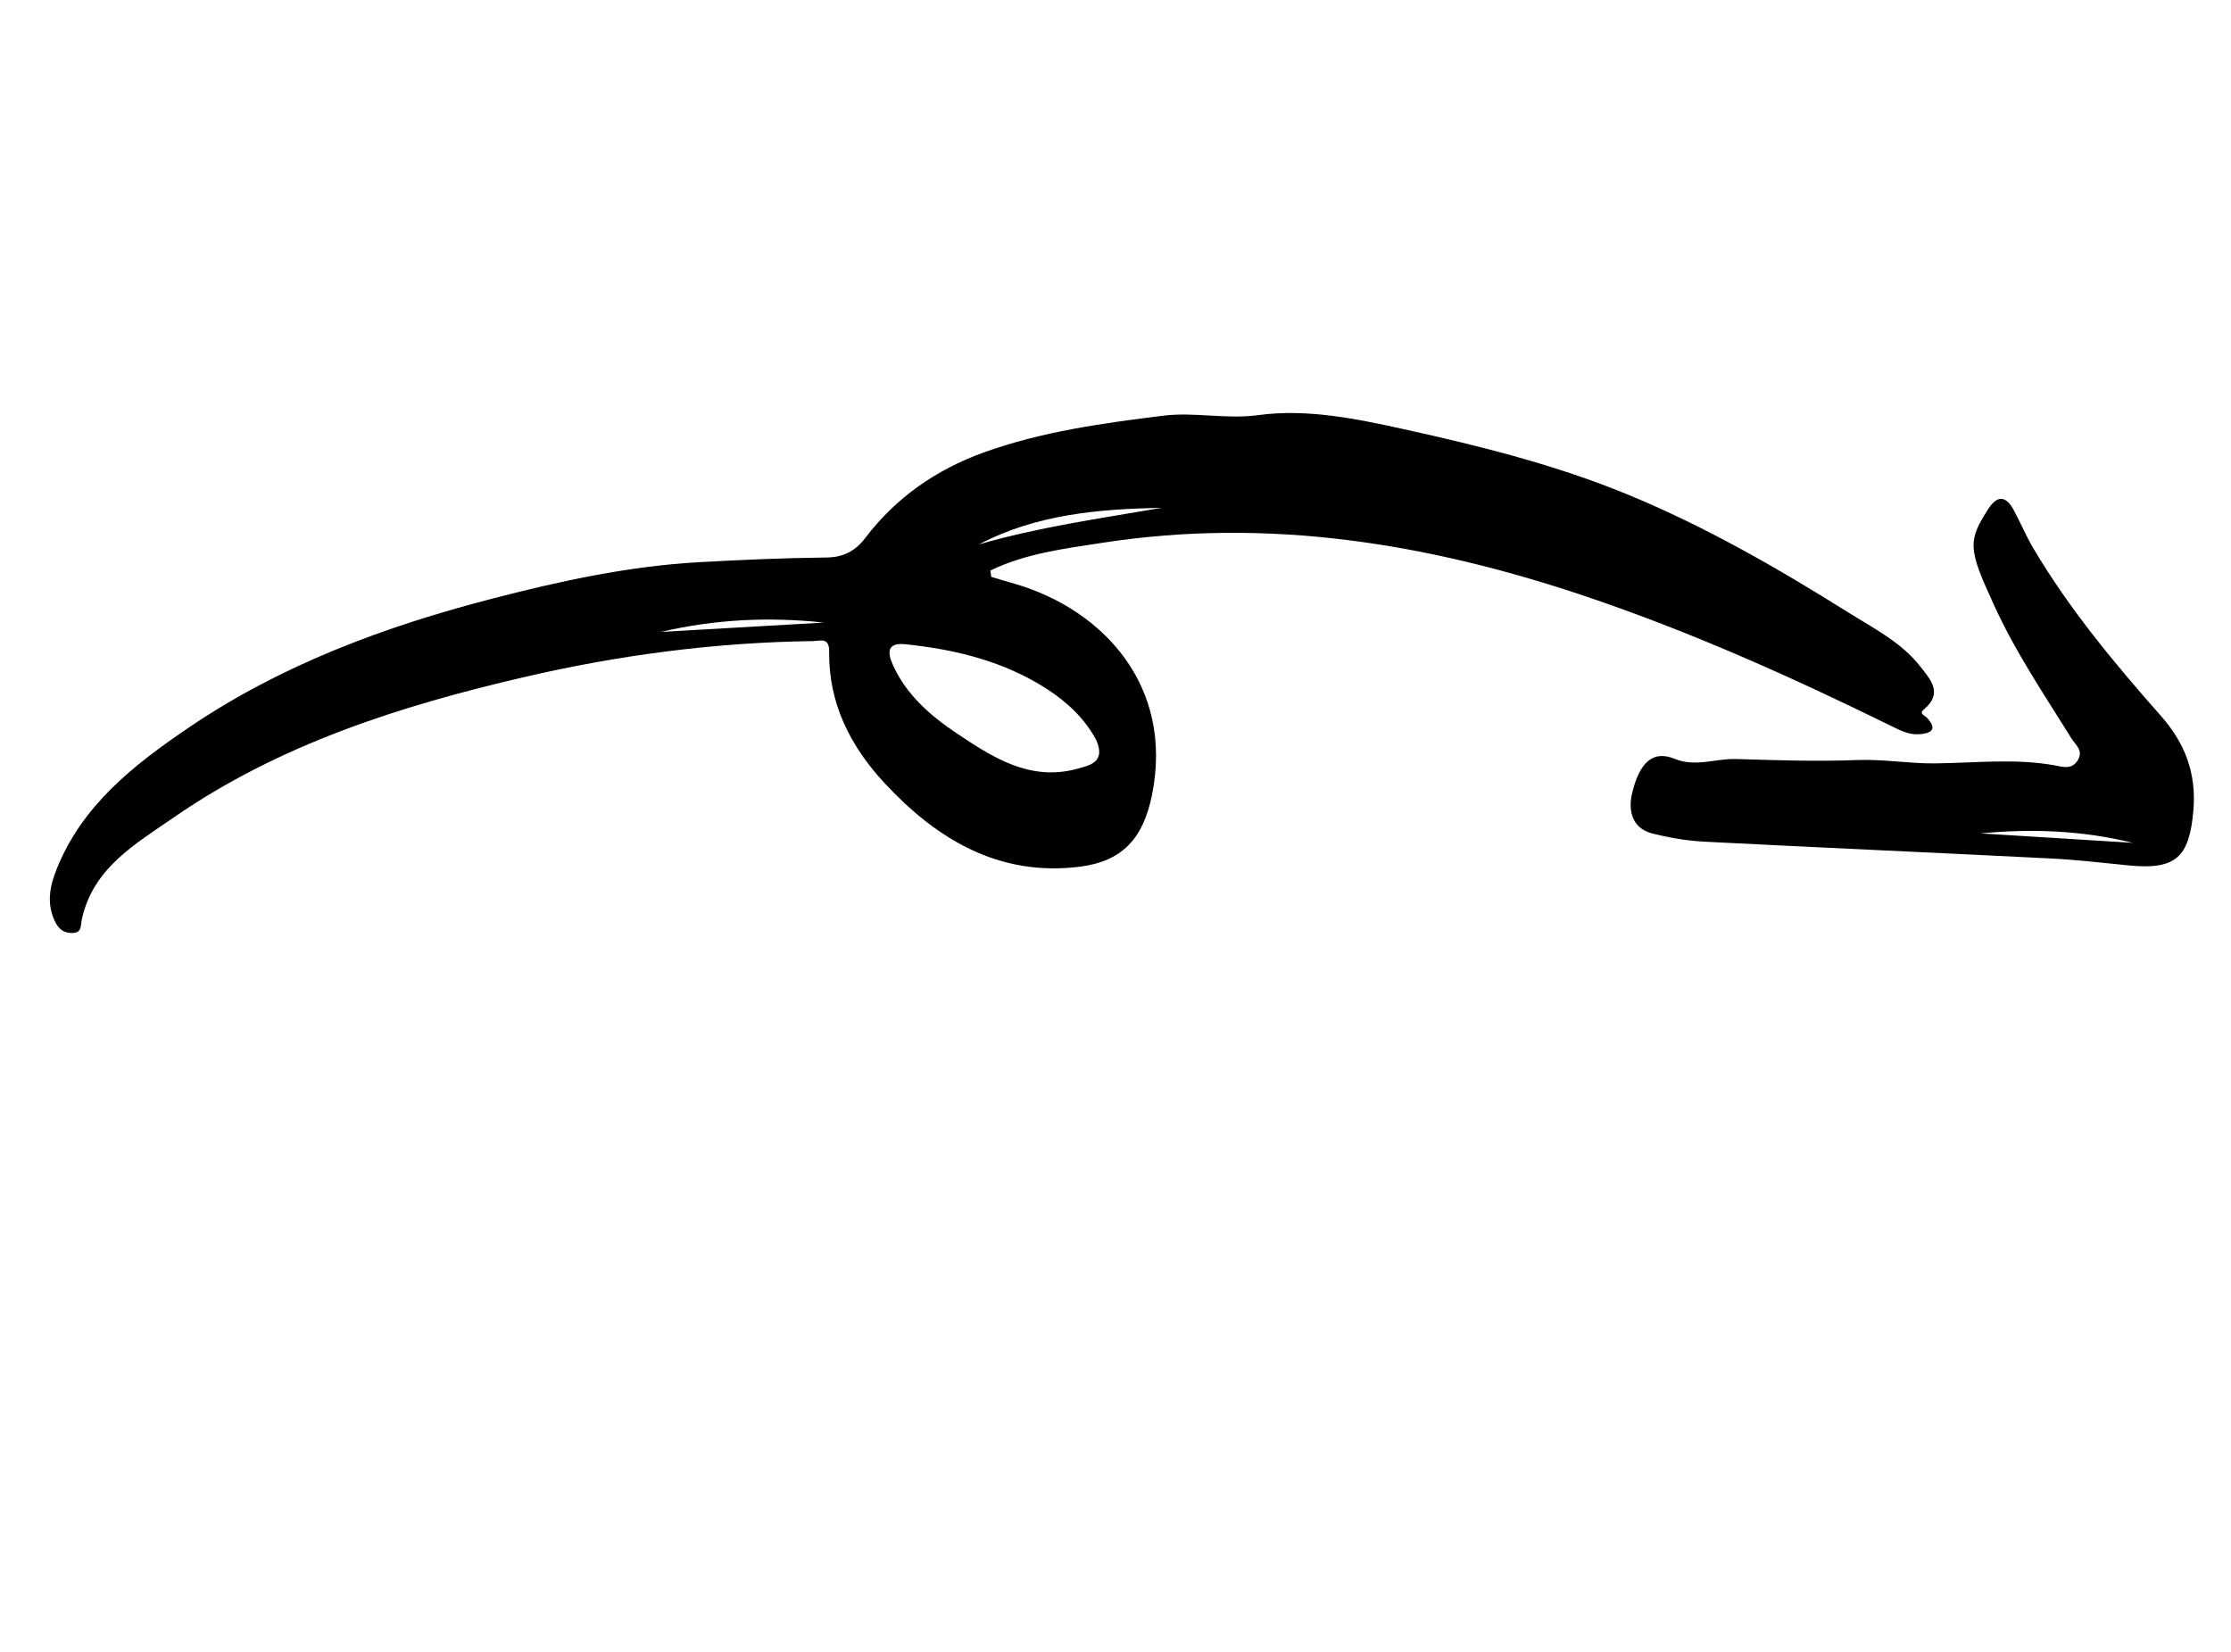 <svg width="77" height="57" viewBox="0 0 77 57" fill="none" xmlns="http://www.w3.org/2000/svg">
<path fill-rule="evenodd" clip-rule="evenodd" d="M28.429 21.485L22.812 21.808C24.665 21.372 26.541 21.281 28.429 21.485ZM40.099 17.524C37.971 17.893 35.85 18.187 33.788 18.787C35.773 17.744 37.934 17.567 40.099 17.524ZM37.833 25.536C38.169 26.297 37.634 26.411 37.153 26.538C35.526 26.969 34.237 26.122 33.011 25.301C32.118 24.702 31.265 23.968 30.808 22.926C30.634 22.529 30.606 22.167 31.243 22.233C32.983 22.412 34.652 22.82 36.139 23.781C36.848 24.239 37.45 24.816 37.833 25.536ZM34.18 19.689C35.401 19.097 36.743 18.933 38.066 18.729C43.783 17.848 49.296 18.749 54.724 20.579C58.35 21.802 61.824 23.359 65.249 25.042C65.562 25.195 65.872 25.363 66.235 25.339C66.642 25.313 66.881 25.178 66.513 24.777C66.423 24.677 66.215 24.637 66.407 24.476C67.07 23.918 66.627 23.451 66.278 23.003C65.622 22.163 64.67 21.686 63.797 21.139C61.352 19.606 58.846 18.165 56.173 17.064C53.692 16.043 51.09 15.393 48.471 14.815C46.805 14.448 45.104 14.098 43.423 14.326C42.306 14.477 41.237 14.21 40.143 14.346C38.044 14.608 35.956 14.892 33.954 15.614C32.306 16.209 30.92 17.174 29.86 18.57C29.51 19.03 29.084 19.233 28.533 19.239C27.049 19.256 25.56 19.32 24.085 19.404C21.685 19.54 19.317 20.056 16.985 20.66C13.265 21.624 9.692 22.947 6.488 25.127C4.605 26.408 2.831 27.793 1.949 30.008C1.717 30.591 1.607 31.172 1.885 31.774C2.005 32.034 2.172 32.197 2.476 32.198C2.836 32.198 2.771 31.971 2.827 31.715C3.214 29.954 4.671 29.126 6 28.208C9.662 25.678 13.814 24.361 18.093 23.366C21.366 22.605 24.683 22.17 28.047 22.124C28.314 22.121 28.625 21.98 28.618 22.49C28.593 24.267 29.35 25.753 30.52 27.015C32.326 28.963 34.469 30.254 37.255 29.912C38.752 29.728 39.457 28.916 39.757 27.447C40.522 23.704 38.103 21.051 35.036 20.15C34.762 20.07 34.487 19.989 34.213 19.909C34.202 19.835 34.191 19.762 34.18 19.689Z" fill="black"/>
<path fill-rule="evenodd" clip-rule="evenodd" d="M68.355 28.761C70.126 28.59 71.88 28.66 73.609 29.086C71.858 28.978 70.106 28.869 68.355 28.761ZM68.797 20.829C69.537 22.471 70.546 23.959 71.493 25.482C71.635 25.709 71.921 25.901 71.706 26.244C71.498 26.574 71.182 26.461 70.927 26.415C69.538 26.162 68.152 26.332 66.761 26.345C65.882 26.352 64.994 26.194 64.091 26.229C62.701 26.284 61.305 26.235 59.913 26.194C59.207 26.173 58.523 26.484 57.79 26.185C57.071 25.891 56.59 26.276 56.328 27.384C56.195 27.95 56.31 28.58 57.022 28.761C57.608 28.909 58.215 29.015 58.818 29.046C62.806 29.252 66.796 29.425 70.784 29.626C71.68 29.671 72.573 29.777 73.466 29.865C75.089 30.026 75.564 29.595 75.702 27.963C75.809 26.695 75.419 25.655 74.583 24.708C72.974 22.886 71.417 21.018 70.174 18.915C69.926 18.494 69.736 18.038 69.503 17.606C69.234 17.106 68.934 17.077 68.617 17.573C67.914 18.672 67.928 18.936 68.797 20.829Z" fill="black"/>
</svg>
